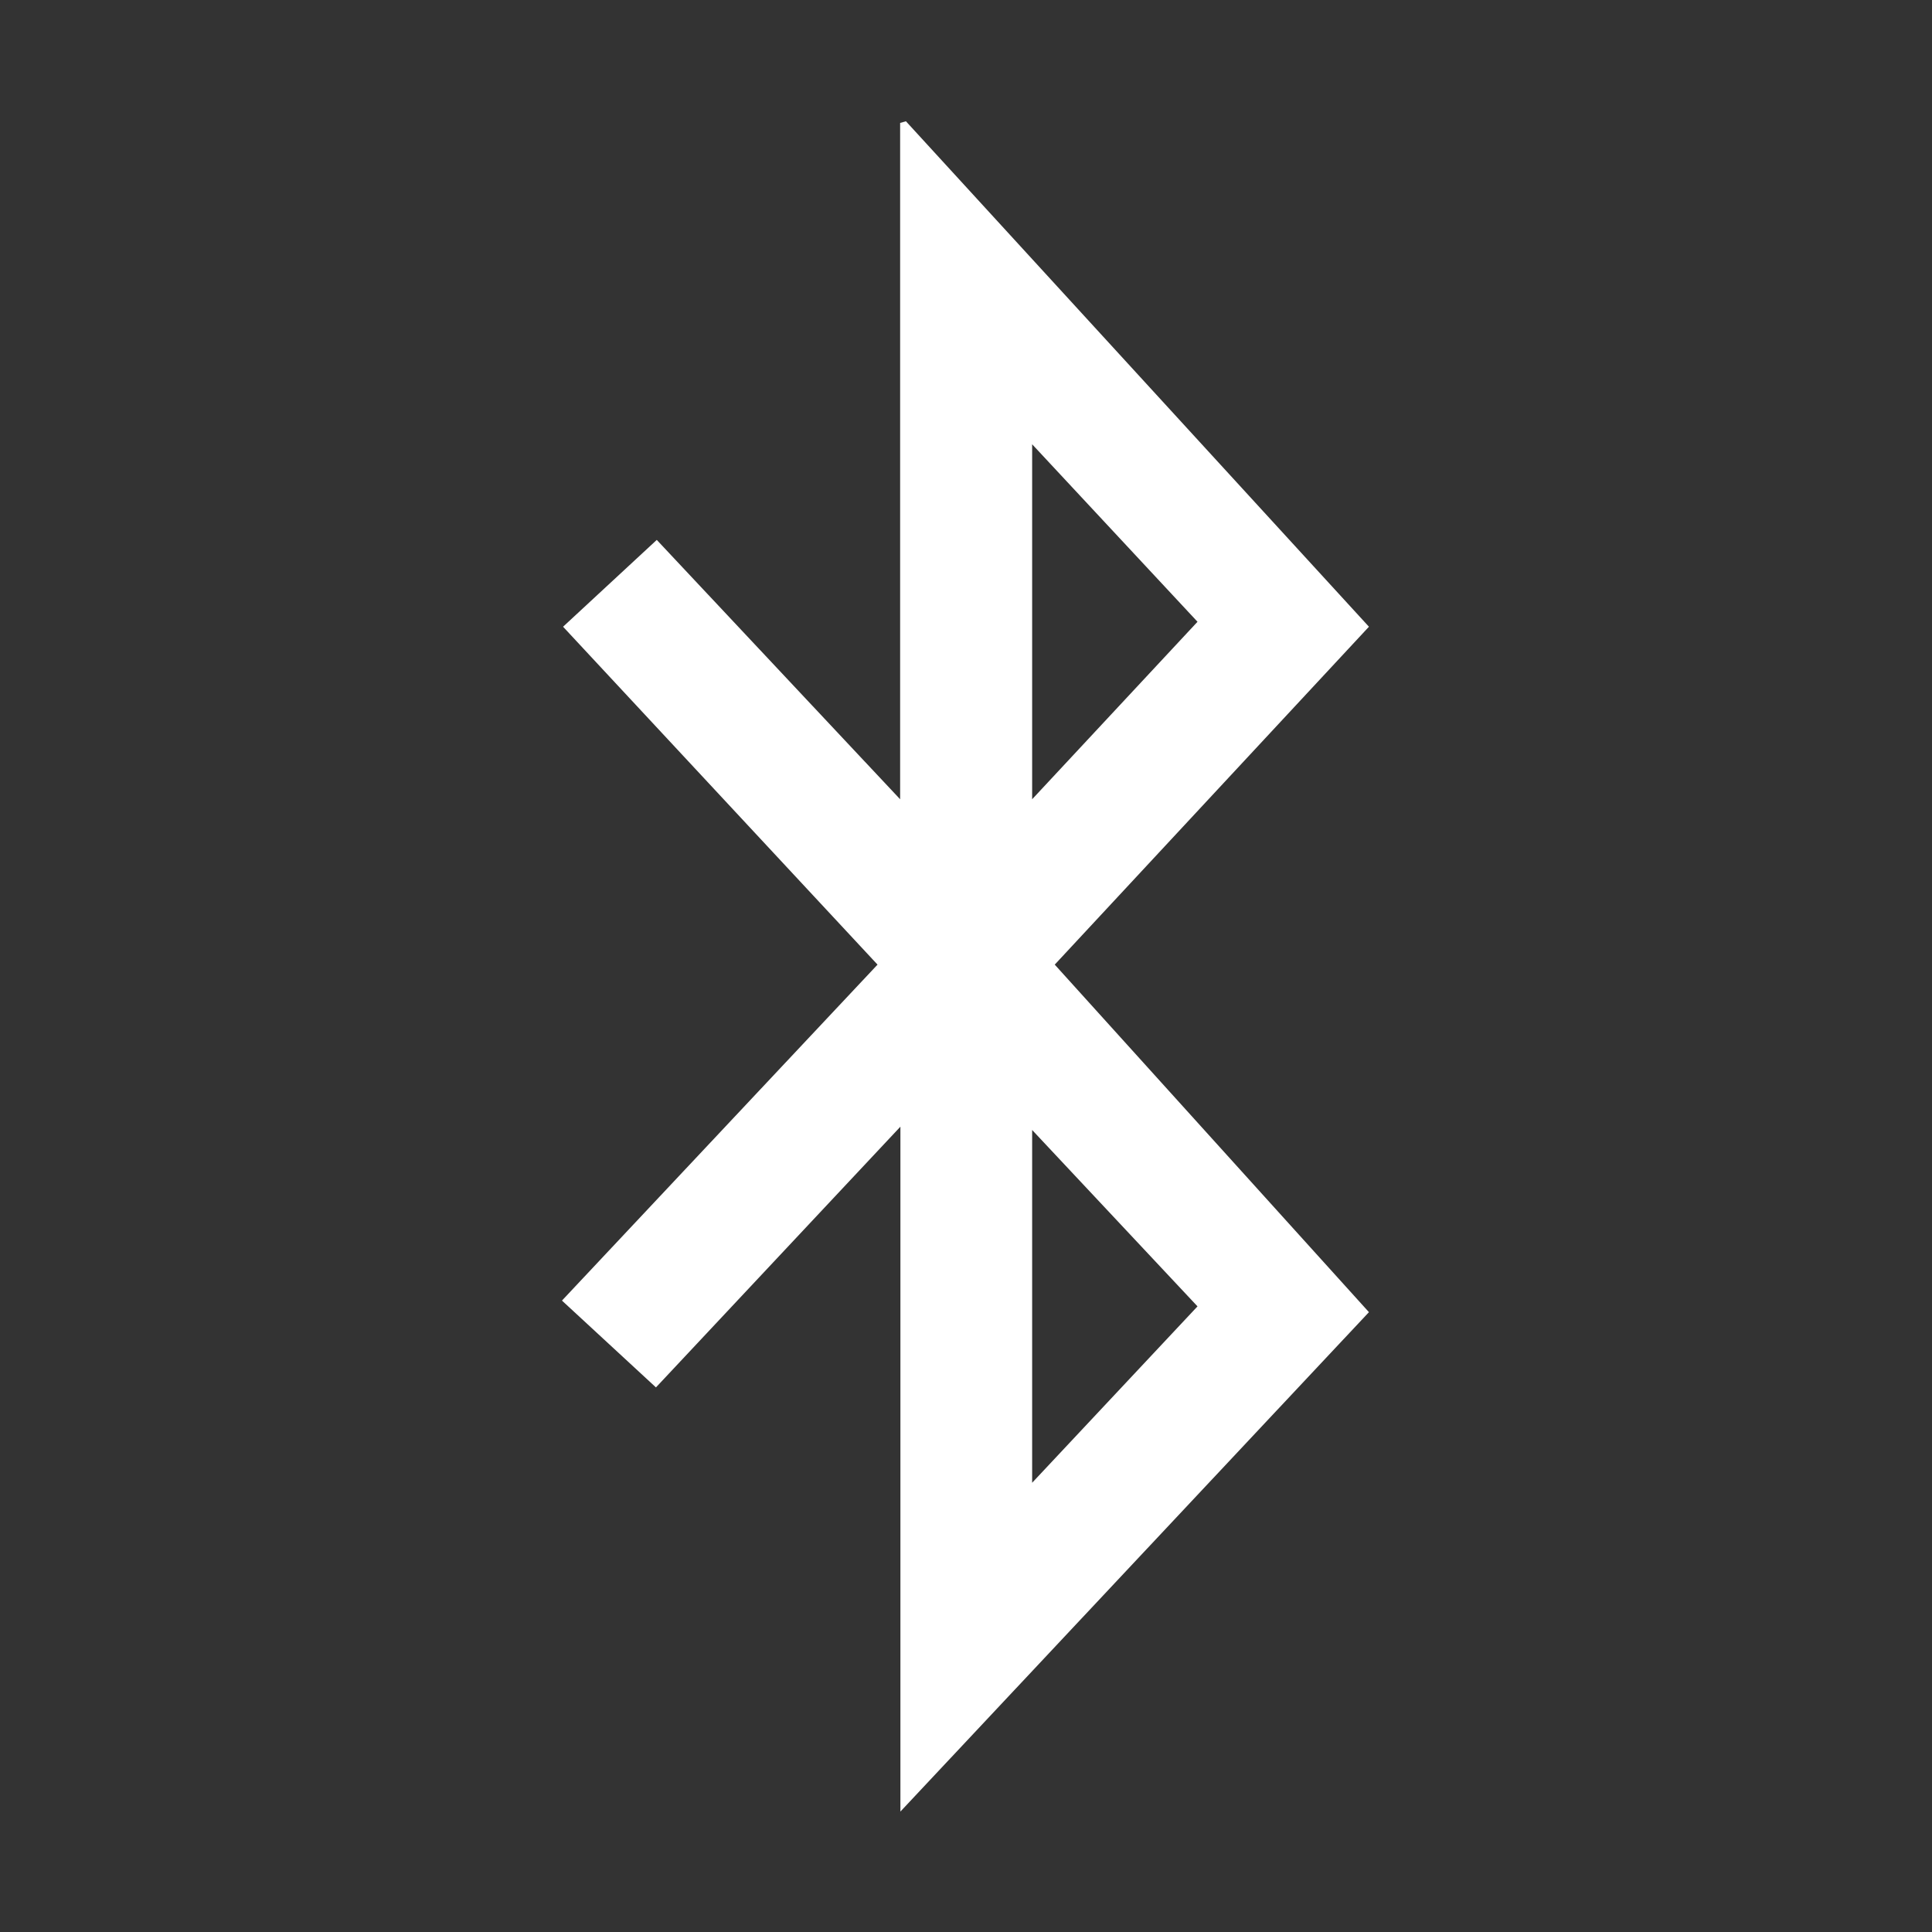<svg xmlns="http://www.w3.org/2000/svg" viewBox="0 0 70.1 70.1"><rect x="0" y="0" width="70.1" height="70.1" fill="#333333" stroke="none"/><defs><style>.cls-1{fill:#fff;}.cls-2{fill:none;}</style></defs><g id="Layer_2" data-name="Layer 2"><g id="Layer_1-2" data-name="Layer 1"><g id="Layer_2-2" data-name="Layer 2"><g id="Layer_1-2-2" data-name="Layer 1-2"><path class="cls-1" d="M31.84,35,20.43,22.74l3.4-3.15L32.66,29V4.46l.21-.06,16.8,18.34L38.27,35l11.4,12.61-17,18.12V40.88l-8.87,9.46-3.41-3.15Zm5.61-6,6-6.44-6-6.44Zm0,12v12.8l6-6.4Z"/></g></g><g id="Layer_2-3" data-name="Layer 2"><g id="Layer_1-2-3" data-name="Layer 1-2"><g id="Layer_2-2-2" data-name="Layer 2-2"><g id="Layer_1-2-2-2" data-name="Layer 1-2-2"><circle class="cls-2" cx="35.05" cy="35.05" r="35.05"/></g></g></g></g></g></g></svg>